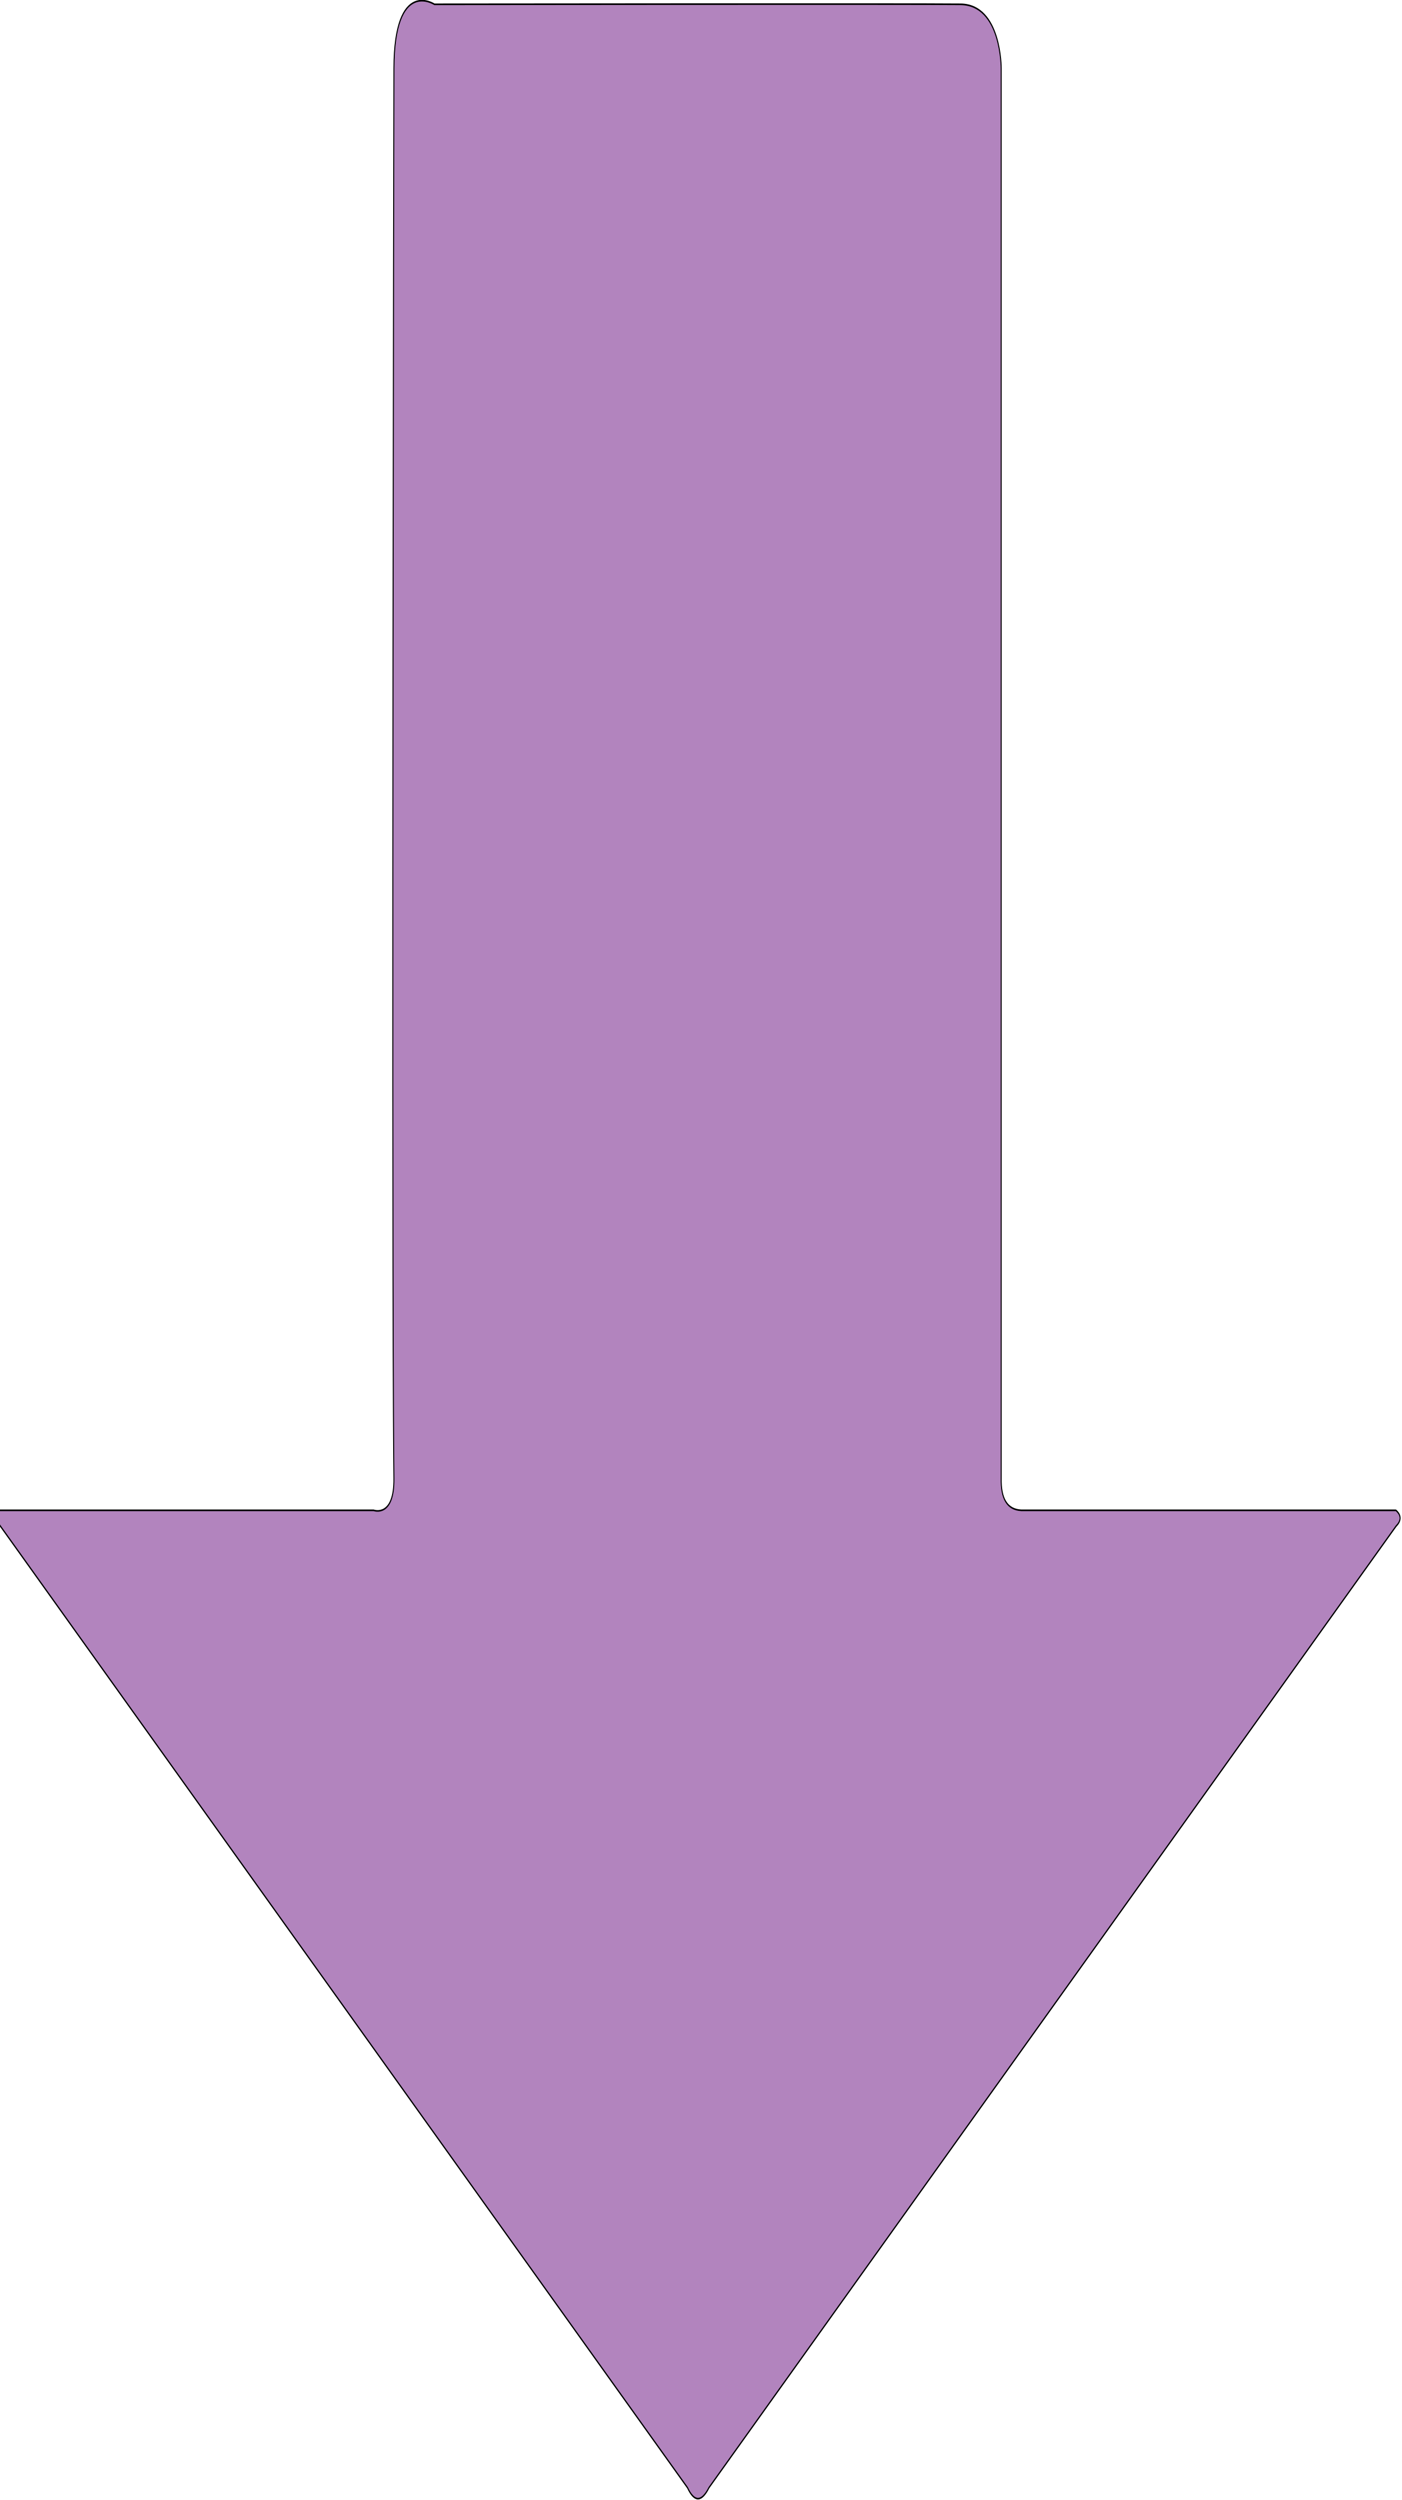 <?xml version="1.0" encoding="UTF-8" standalone="no"?>
<!DOCTYPE svg PUBLIC "-//W3C//DTD SVG 1.1//EN" "http://www.w3.org/Graphics/SVG/1.1/DTD/svg11.dtd">
<svg width="100%" height="100%" viewBox="0 0 1034 1843" version="1.1" xmlns="http://www.w3.org/2000/svg" xmlns:xlink="http://www.w3.org/1999/xlink" xml:space="preserve" xmlns:serif="http://www.serif.com/" style="fill-rule:evenodd;clip-rule:evenodd;stroke-linecap:round;stroke-linejoin:round;stroke-miterlimit:1.5;">
    <g transform="matrix(1,0,0,1,-1848.95,-236.728)">
        <g transform="matrix(-0.632,-7.80626e-17,1.23165e-16,-1,3333.81,2129.67)">
            <path d="M1181.1,1842.52C1181.1,1842.52 1180.72,1889.37 1228.35,1889.76C1275.98,1890.16 1842.52,1889.76 1842.52,1889.76C1842.52,1889.76 1889.46,1909.37 1889.76,1842.52C1890.02,1786.55 1892.2,1079.17 1890.34,850.394C1890.18,830.962 1889.99,814.983 1889.77,803.15C1889.23,773.821 1913.39,779.528 1913.39,779.528L2350.39,779.528L2350.39,769.086L1547.24,59.055C1538.86,47.799 1530.48,48.657 1522.1,59.055L720.472,767.717C714.394,771.654 713.558,775.591 720.472,779.528L1157.48,779.528C1174.29,779.953 1181.61,788.288 1181.1,803.15L1181.1,1842.52Z" style="fill:rgb(178,132,190);stroke:black;stroke-width:1.2px;"/>
        </g>
    </g>
</svg>
